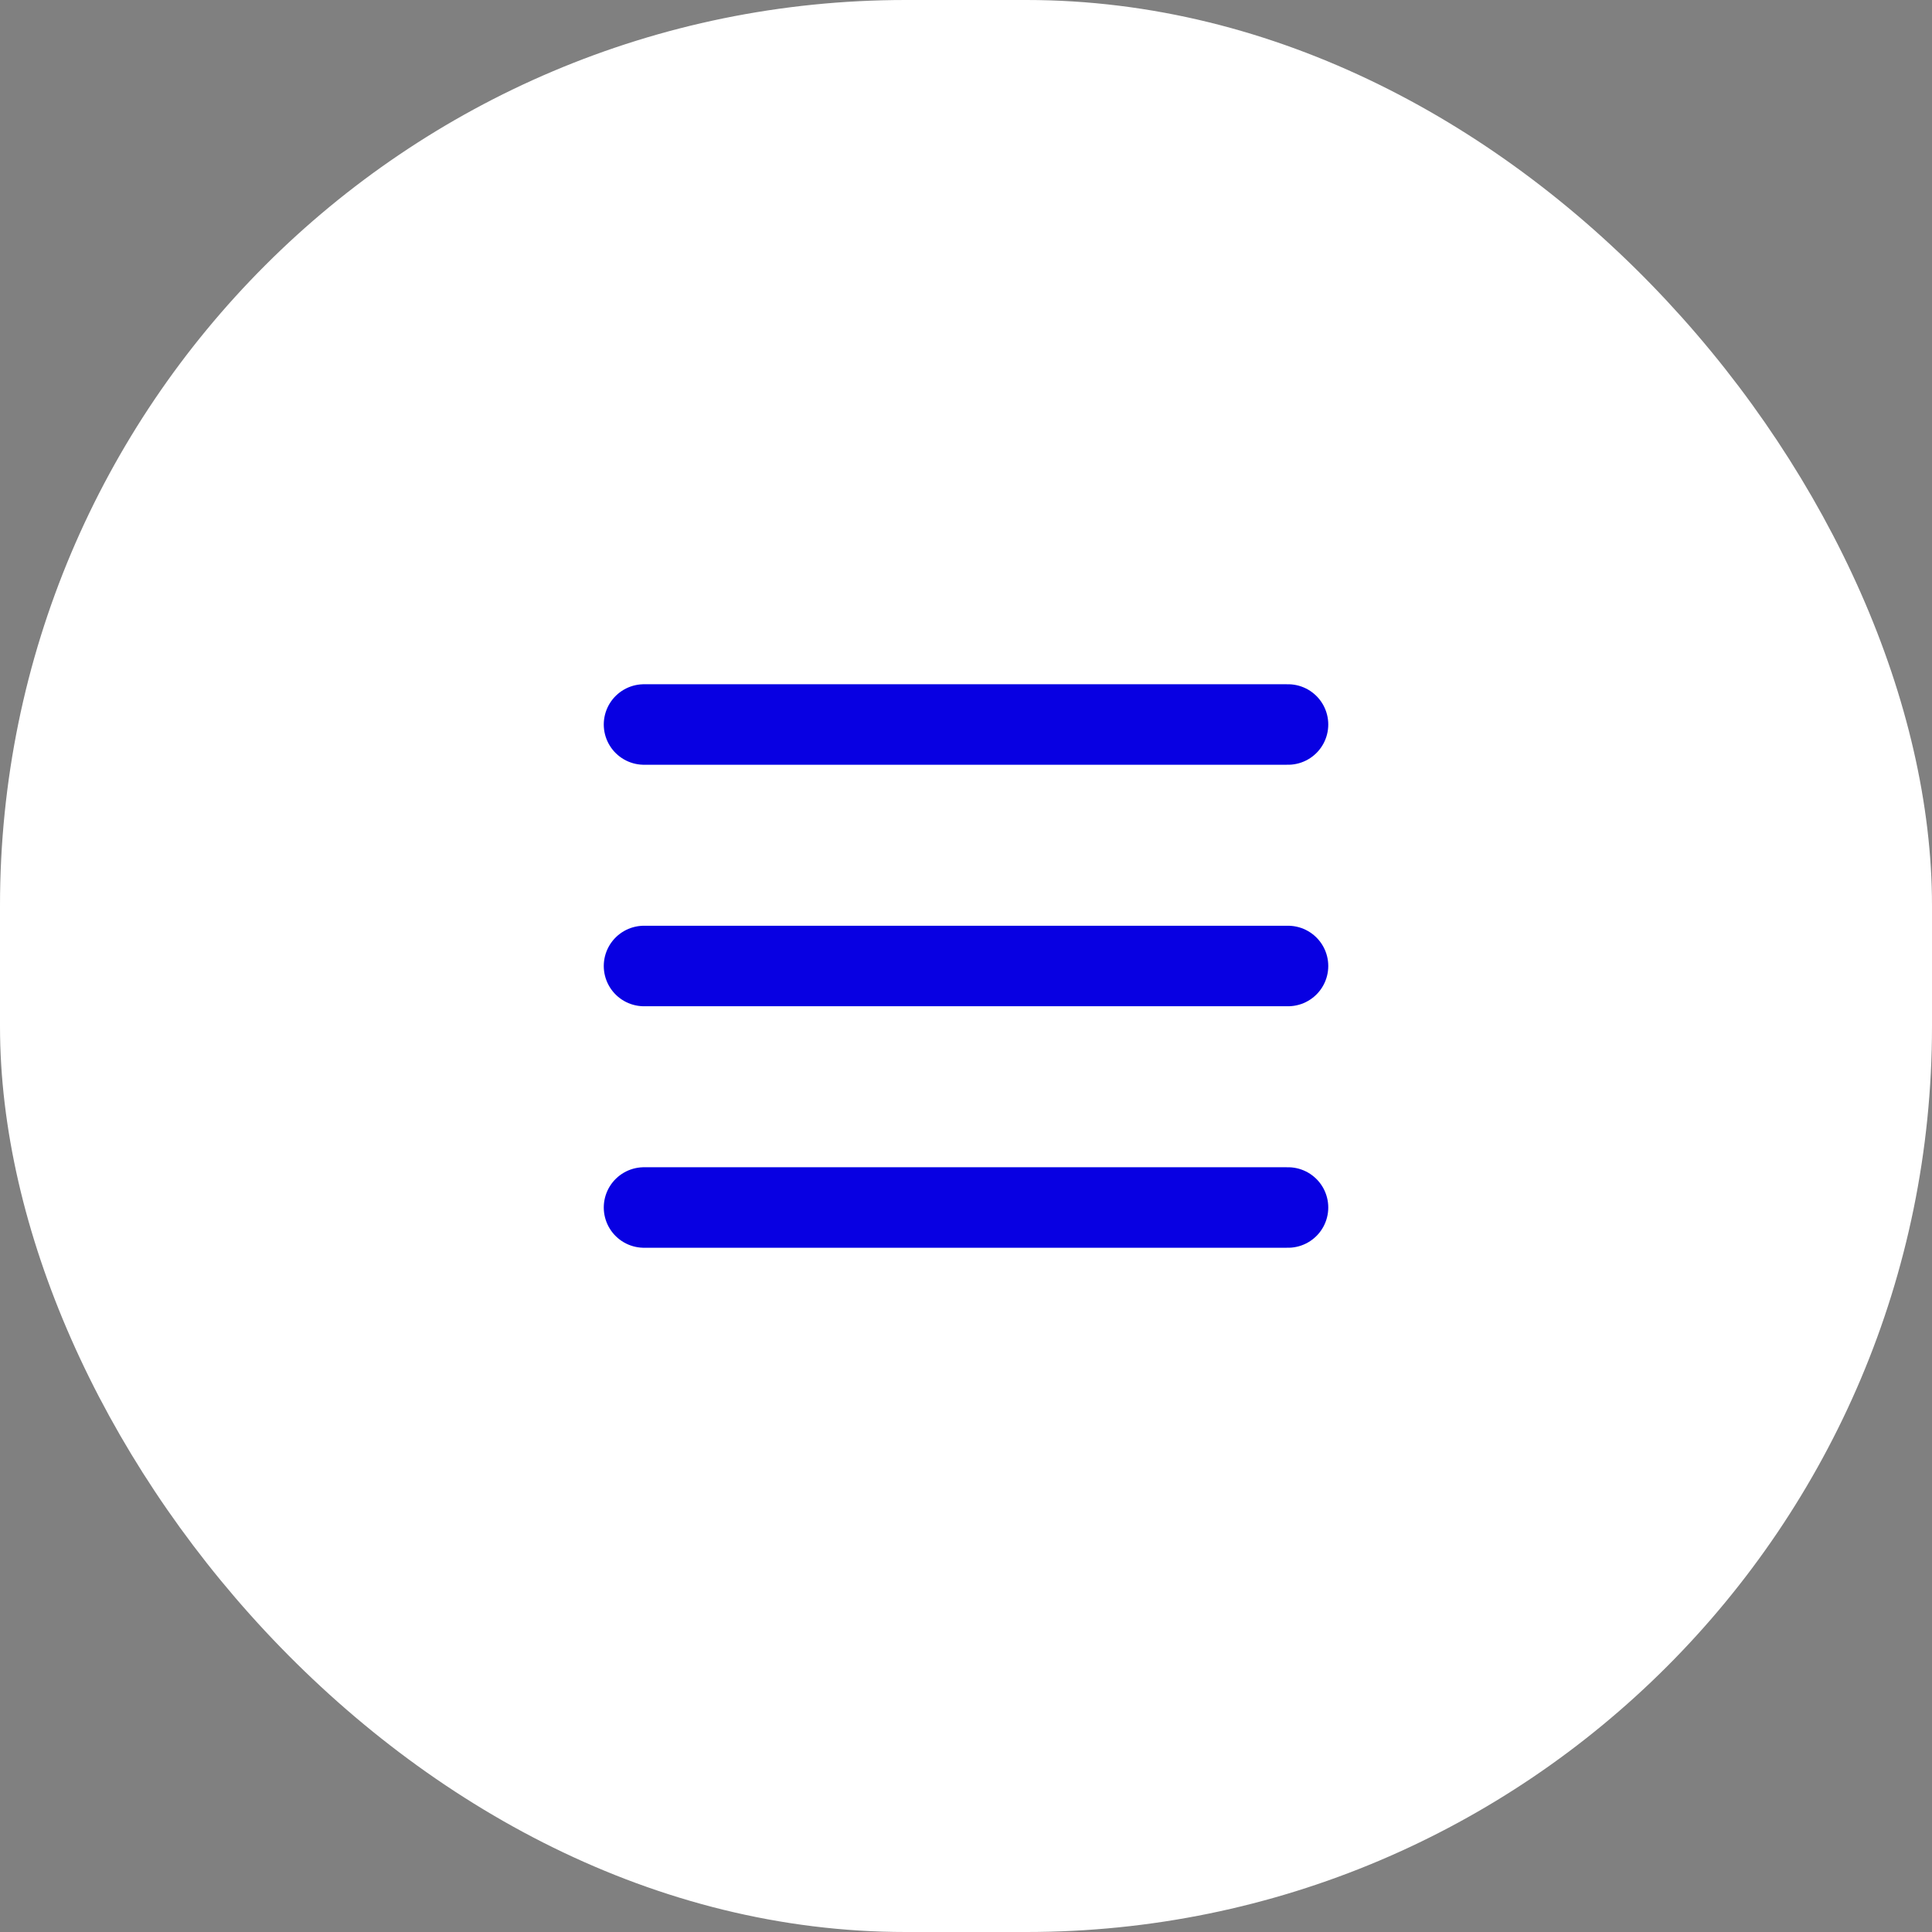 <svg width="64" height="64" viewBox="0 0 64 64" fill="none" xmlns="http://www.w3.org/2000/svg">
<rect x="0" y="0" width="64" height="64" fill="#808080" stroke="none"/>
<rect width="64" height="64" rx="30" fill="white"/>
<path d="M21.334 32H42.667" stroke="#0800E2" stroke-width="2.667" stroke-linecap="round" stroke-linejoin="round"/>
<path d="M21.334 24H42.667" stroke="#0800E2" stroke-width="2.667" stroke-linecap="round" stroke-linejoin="round"/>
<path d="M21.334 40H42.667" stroke="#0800E2" stroke-width="2.667" stroke-linecap="round" stroke-linejoin="round"/>
</svg>
